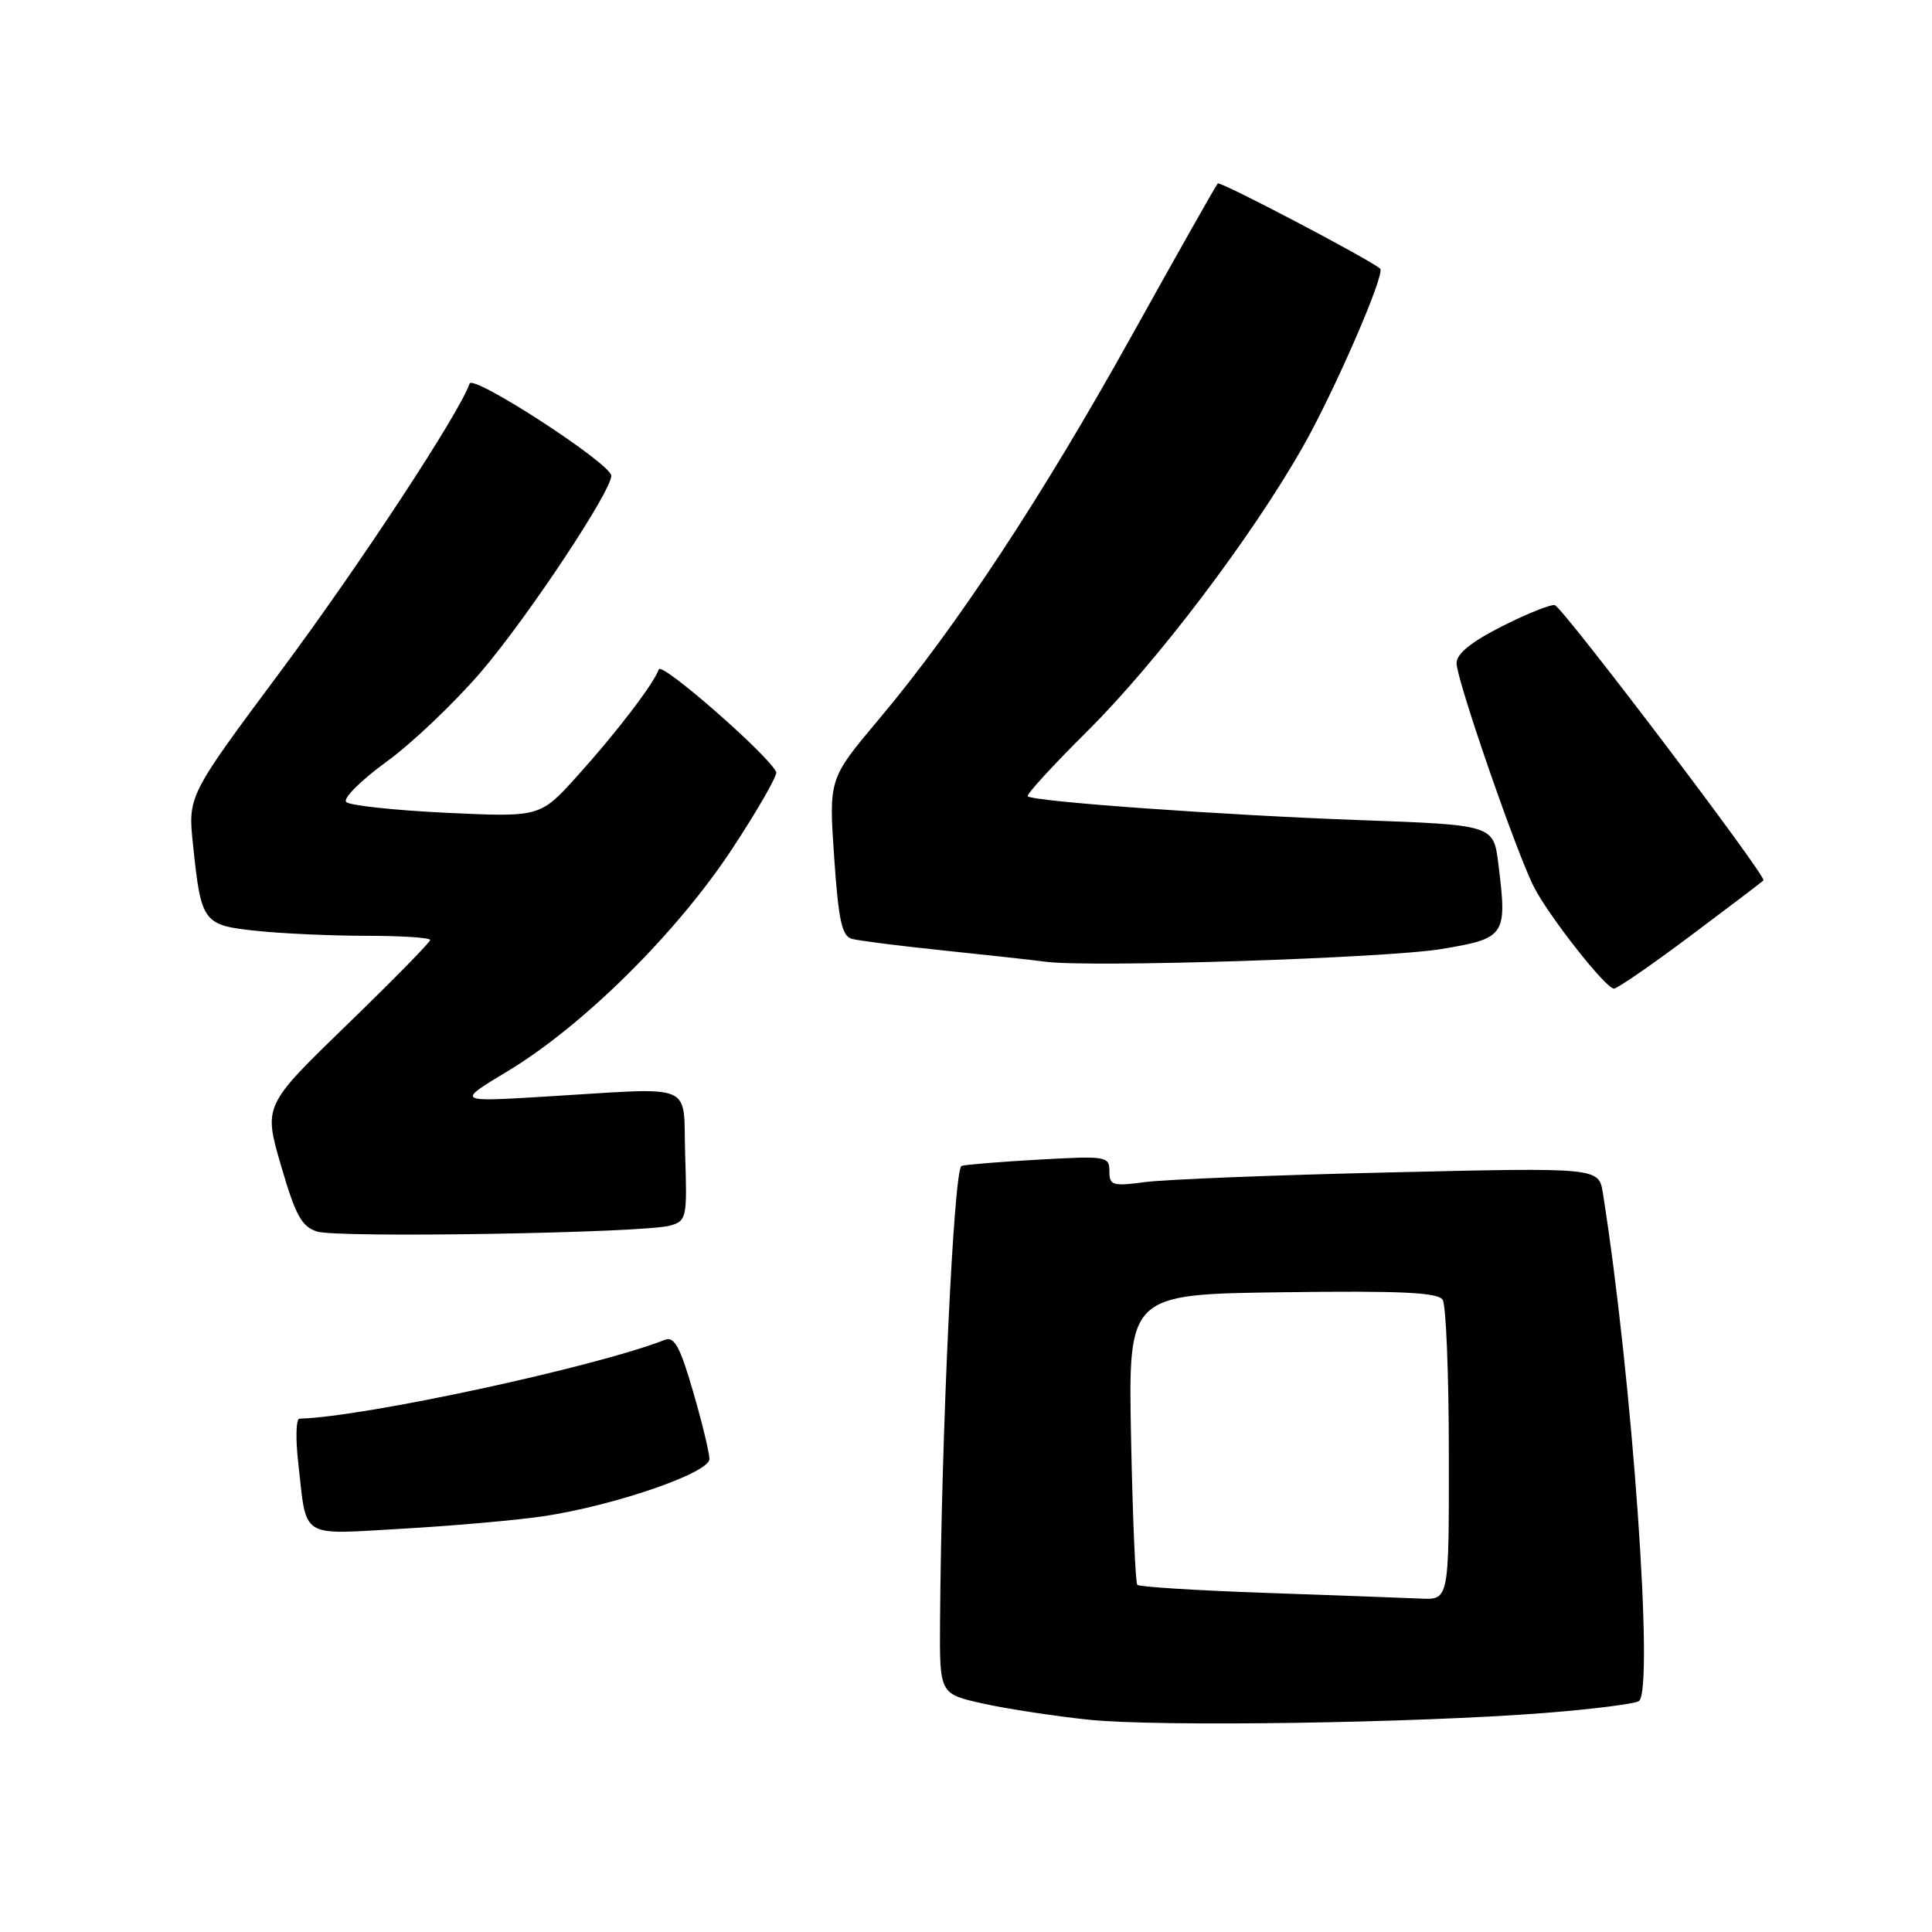 <?xml version="1.0" encoding="UTF-8" standalone="no"?>
<!DOCTYPE svg PUBLIC "-//W3C//DTD SVG 1.1//EN" "http://www.w3.org/Graphics/SVG/1.1/DTD/svg11.dtd" >
<svg xmlns="http://www.w3.org/2000/svg" xmlns:xlink="http://www.w3.org/1999/xlink" version="1.1" viewBox="0 0 256 256">
 <g >
 <path fill="currentColor"
d=" M 204.78 226.97 C 210.99 226.48 216.55 225.78 217.15 225.41 C 219.22 224.13 216.29 182.63 212.39 158.10 C 211.85 154.70 211.85 154.70 184.18 155.35 C 168.95 155.70 154.36 156.28 151.75 156.63 C 147.41 157.21 147.00 157.08 147.00 155.19 C 147.00 153.22 146.60 153.15 137.75 153.65 C 132.66 153.93 128.01 154.31 127.41 154.49 C 126.39 154.79 124.73 189.98 124.56 214.97 C 124.50 224.45 124.50 224.45 130.25 225.73 C 133.41 226.43 139.71 227.39 144.25 227.87 C 153.47 228.83 187.50 228.32 204.78 226.97 Z  M 72.00 200.91 C 81.42 199.50 94.00 195.17 94.00 193.33 C 94.00 192.50 93.03 188.47 91.83 184.37 C 90.11 178.43 89.35 177.04 88.08 177.54 C 78.96 181.13 48.15 187.78 39.68 187.98 C 39.23 187.99 39.15 190.59 39.51 193.75 C 40.68 204.07 39.53 203.34 53.36 202.56 C 60.04 202.18 68.42 201.44 72.00 200.91 Z  M 88.79 162.40 C 90.97 161.78 91.06 161.37 90.79 153.12 C 90.46 143.19 92.63 144.09 72.00 145.32 C 60.50 146.01 60.50 146.01 67.23 141.96 C 77.20 135.97 89.63 123.67 96.94 112.59 C 100.38 107.37 103.04 102.74 102.85 102.30 C 101.89 100.11 87.66 87.66 87.30 88.69 C 86.60 90.64 81.62 97.15 76.43 102.89 C 71.56 108.28 71.56 108.28 59.13 107.70 C 52.30 107.37 46.33 106.73 45.87 106.27 C 45.41 105.81 47.80 103.42 51.18 100.96 C 54.57 98.51 60.23 93.12 63.76 89.00 C 69.89 81.83 81.00 65.11 81.00 63.04 C 81.00 61.46 62.65 49.54 62.22 50.83 C 60.95 54.64 47.66 74.87 37.16 88.98 C 24.89 105.46 24.89 105.46 25.58 111.98 C 26.66 122.30 26.89 122.60 34.06 123.35 C 37.49 123.71 44.05 124.00 48.65 124.00 C 53.24 124.00 57.00 124.25 57.00 124.55 C 57.00 124.86 52.03 129.92 45.96 135.80 C 34.92 146.50 34.92 146.50 37.24 154.46 C 39.16 161.07 39.98 162.55 42.03 163.19 C 44.85 164.06 85.32 163.38 88.79 162.40 Z  M 223.97 124.02 C 229.10 120.18 233.46 116.87 233.67 116.66 C 234.15 116.18 207.18 80.60 206.03 80.19 C 205.55 80.03 202.43 81.27 199.08 82.96 C 194.95 85.05 193.00 86.62 193.00 87.87 C 193.00 90.06 200.99 113.16 203.28 117.58 C 205.31 121.51 212.79 131.00 213.85 131.00 C 214.29 131.00 218.85 127.86 223.97 124.02 Z  M 191.00 125.75 C 199.51 124.33 199.73 124.01 198.54 114.48 C 197.90 109.31 197.90 109.31 180.20 108.67 C 161.85 108.00 136.88 106.21 136.18 105.51 C 135.96 105.29 139.55 101.38 144.15 96.81 C 153.24 87.78 165.75 71.30 172.56 59.34 C 176.80 51.91 183.61 36.22 182.88 35.60 C 181.31 34.28 161.69 23.98 161.36 24.31 C 161.13 24.53 156.03 33.57 150.01 44.39 C 138.07 65.87 126.68 83.16 116.42 95.35 C 109.82 103.20 109.82 103.20 110.53 113.57 C 111.10 121.92 111.55 124.03 112.87 124.40 C 113.77 124.65 119.22 125.34 125.00 125.94 C 130.78 126.54 136.85 127.21 138.50 127.43 C 144.38 128.23 183.63 126.97 191.00 125.75 Z  M 167.83 211.07 C 158.66 210.75 150.95 210.27 150.70 210.00 C 150.45 209.72 150.08 200.95 149.87 190.50 C 149.50 171.50 149.50 171.50 169.93 171.23 C 185.60 171.02 190.54 171.25 191.16 172.23 C 191.61 172.93 191.98 182.16 191.98 192.75 C 192.00 212.00 192.00 212.00 188.25 211.82 C 186.19 211.73 177.00 211.39 167.83 211.07 Z "/>
</g>
</svg>